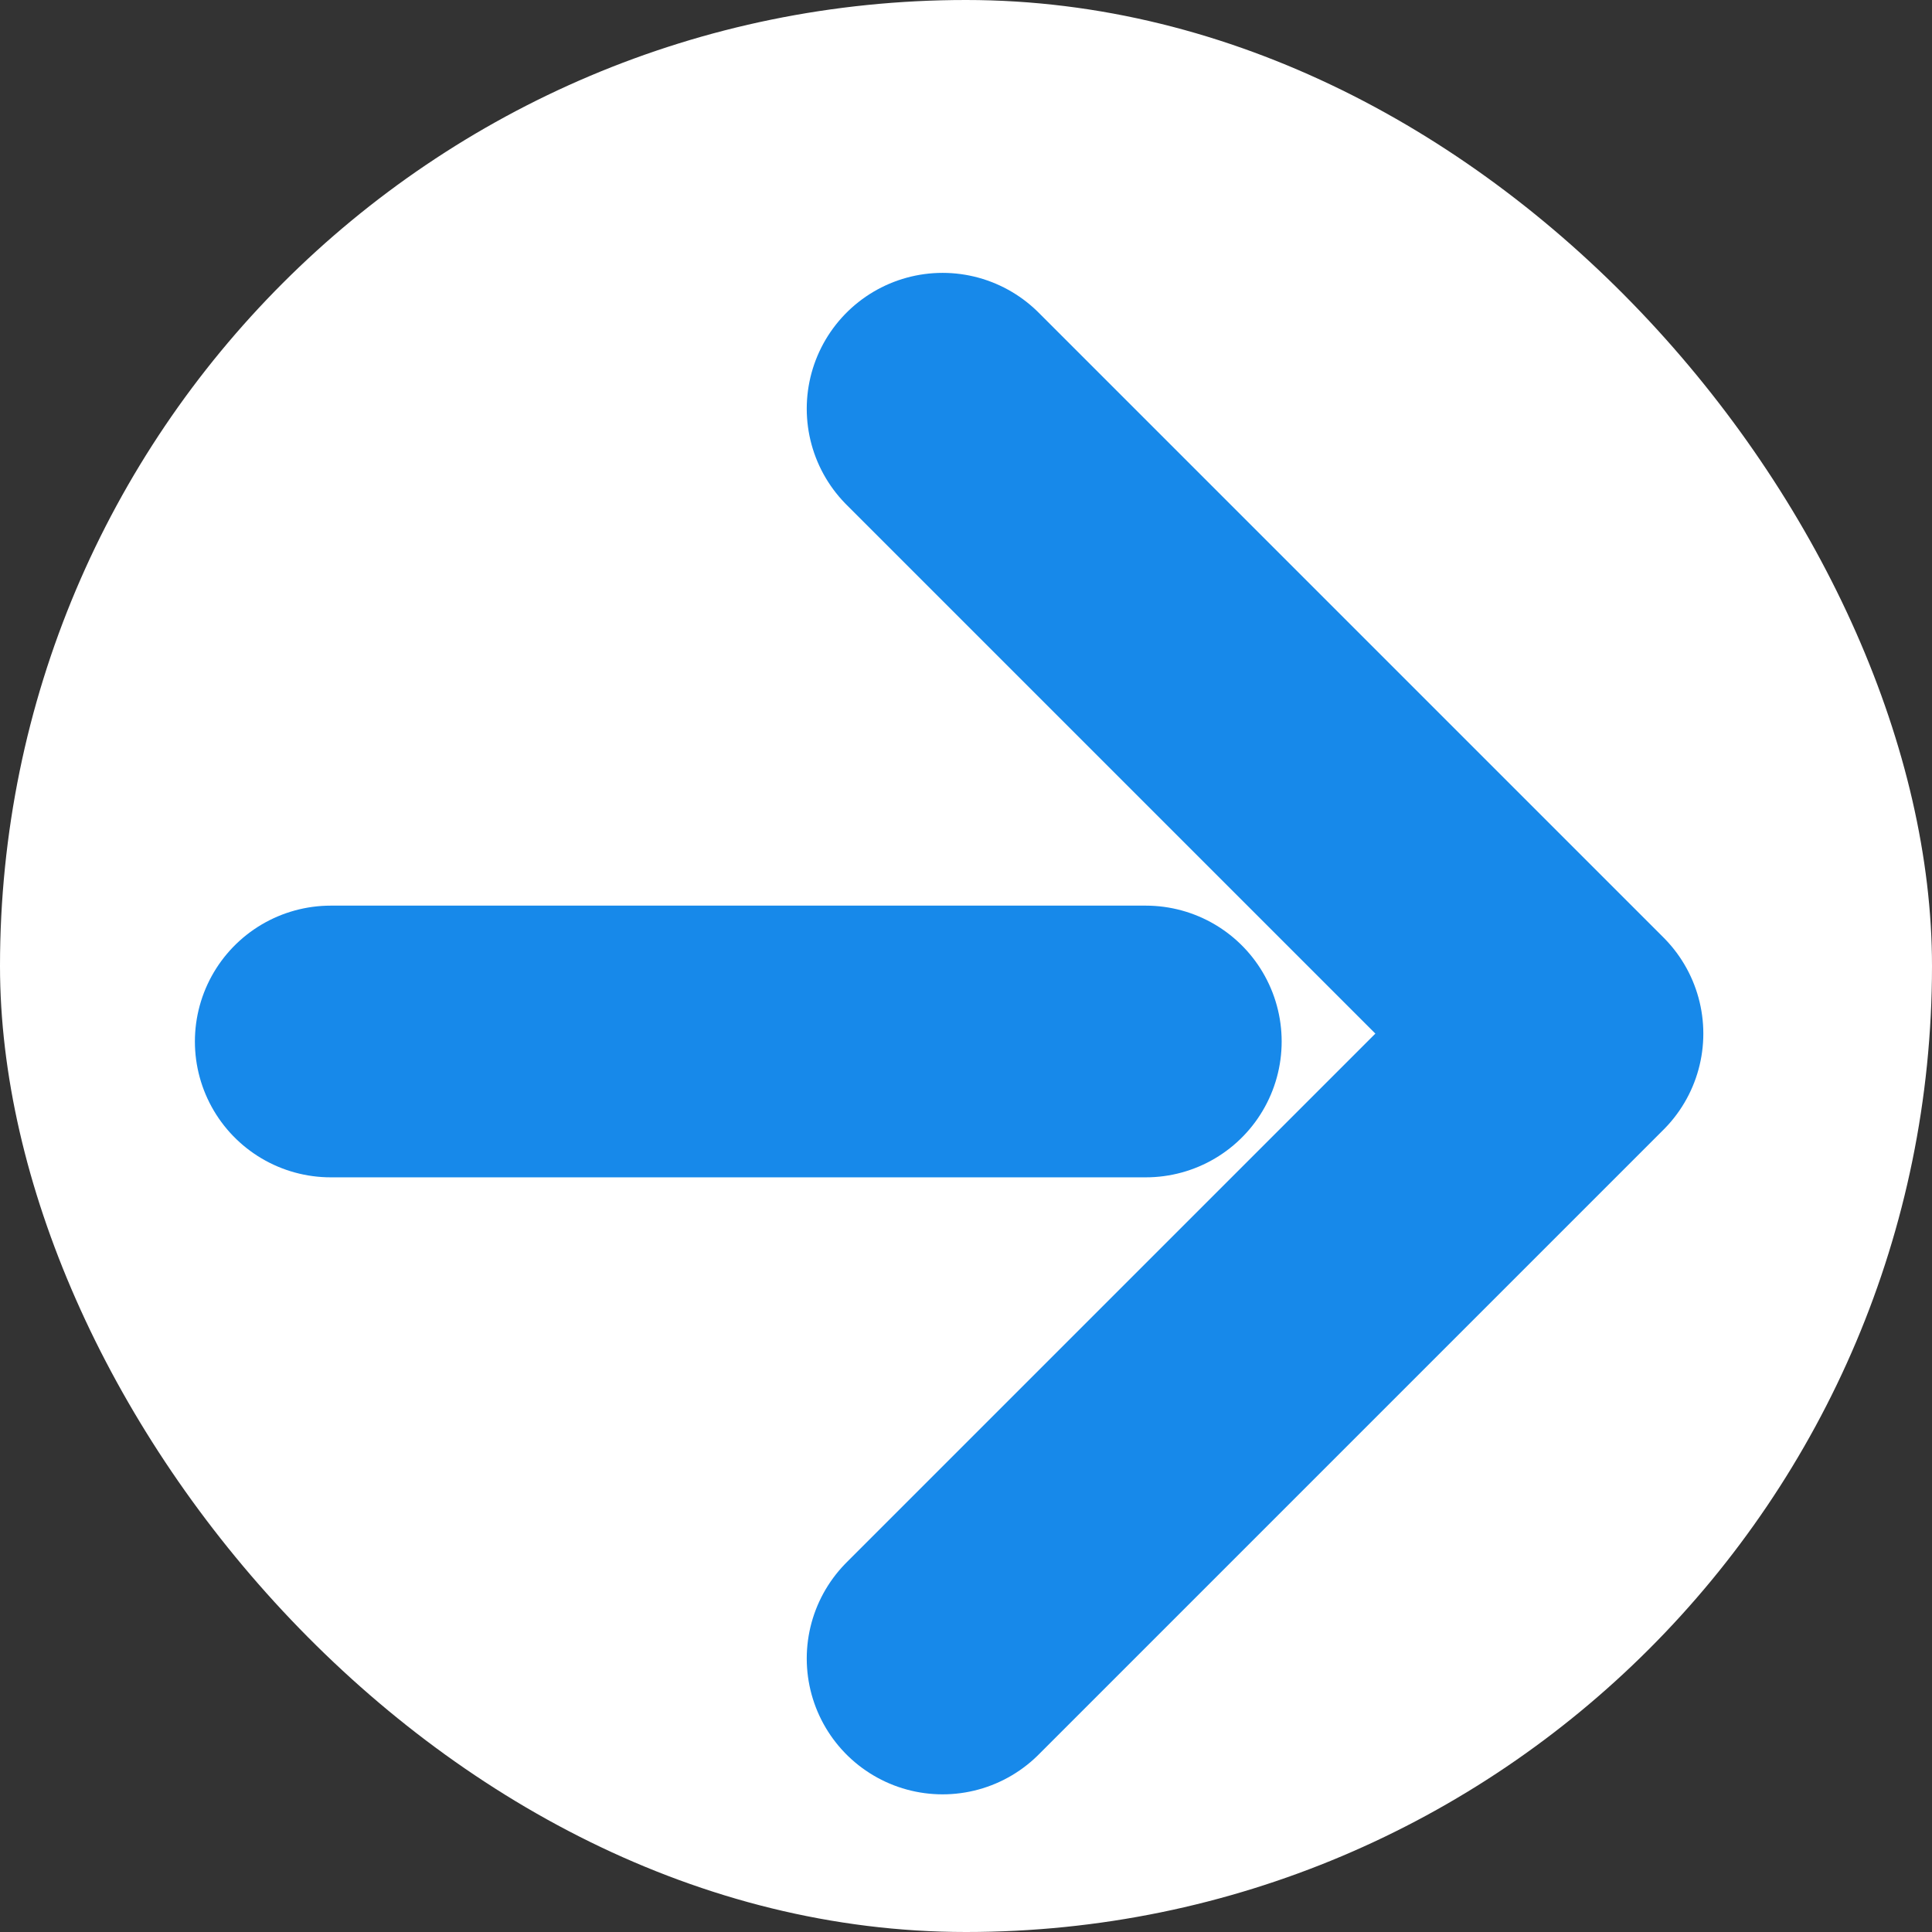 <svg id="Group_5197" data-name="Group 5197" xmlns="http://www.w3.org/2000/svg" width="21.333" height="21.333" viewBox="0 0 21.333 21.333">
  <rect x="0" y="0" width="21.333" height="21.333" fill="#333333" stroke="none"/>
  <rect id="Rectangle_1144" data-name="Rectangle 1144" width="21.333" height="21.333" rx="10.667" fill="#fff"/>
  <g id="Group_5195" data-name="Group 5195">
    <g id="Group_5196" data-name="Group 5196">
      <path id="Path_1116" data-name="Path 1116" d="M839.259,291.992l6.9,6.9-6.9,6.9" transform="translate(-828.851 -287.479)" fill="none" stroke="#1789ea" stroke-linecap="round" stroke-linejoin="round" stroke-miterlimit="10" stroke-width="3"/>
      <line id="Line_202" data-name="Line 202" x2="9" transform="translate(3.652 11.5)" fill="none" stroke="#1789ea" stroke-linecap="round" stroke-width="3"/>
    </g>
  </g>
</svg>
